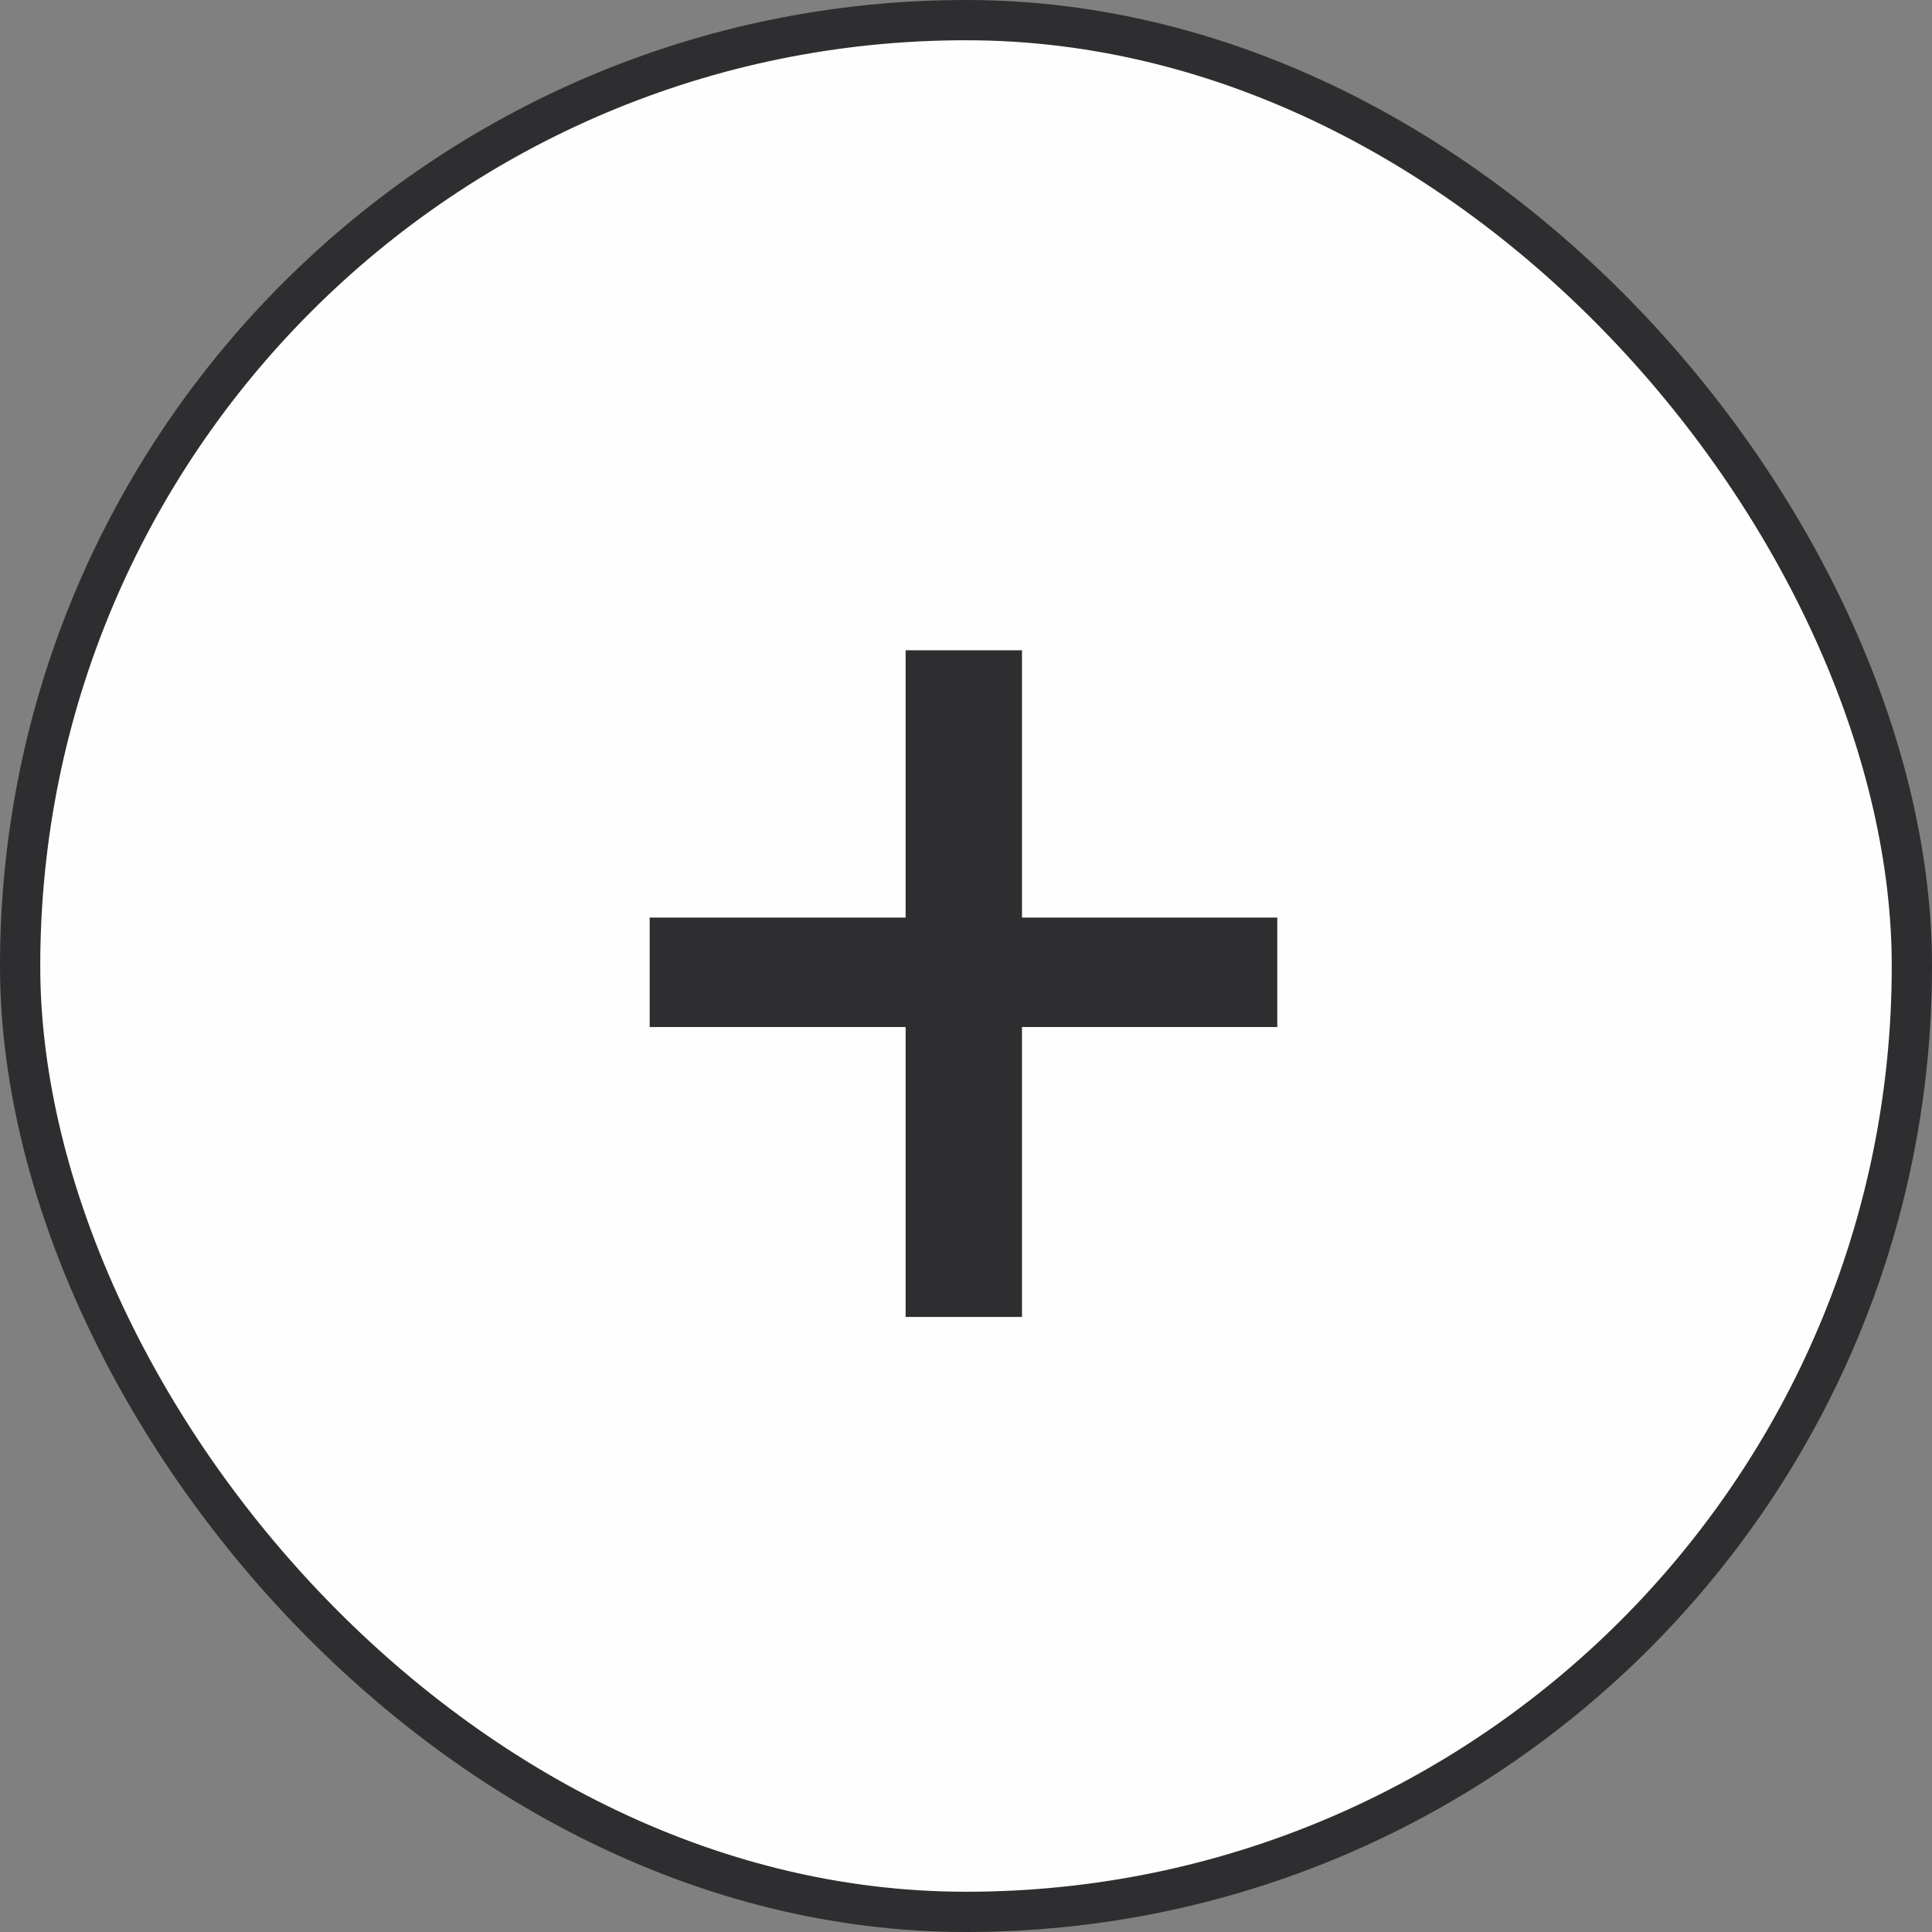 <svg width="48" height="48" viewBox="0 0 48 48" fill="none" xmlns="http://www.w3.org/2000/svg">
<rect x="0" y="0" width="48" height="48" fill="#808080" stroke="none"/>
<rect x="0.5" y="0.5" width="47" height="47" rx="23.5" fill="#FFFEFE"/>
<rect x="0.5" y="0.5" width="47" height="47" rx="23.5" stroke="#2E2E30"/>
<path d="M31.734 22.797V25.516H16.141V22.797H31.734ZM25.391 16.156V32.719H22.5V16.156H25.391Z" fill="#2E2E30"/>
</svg>
